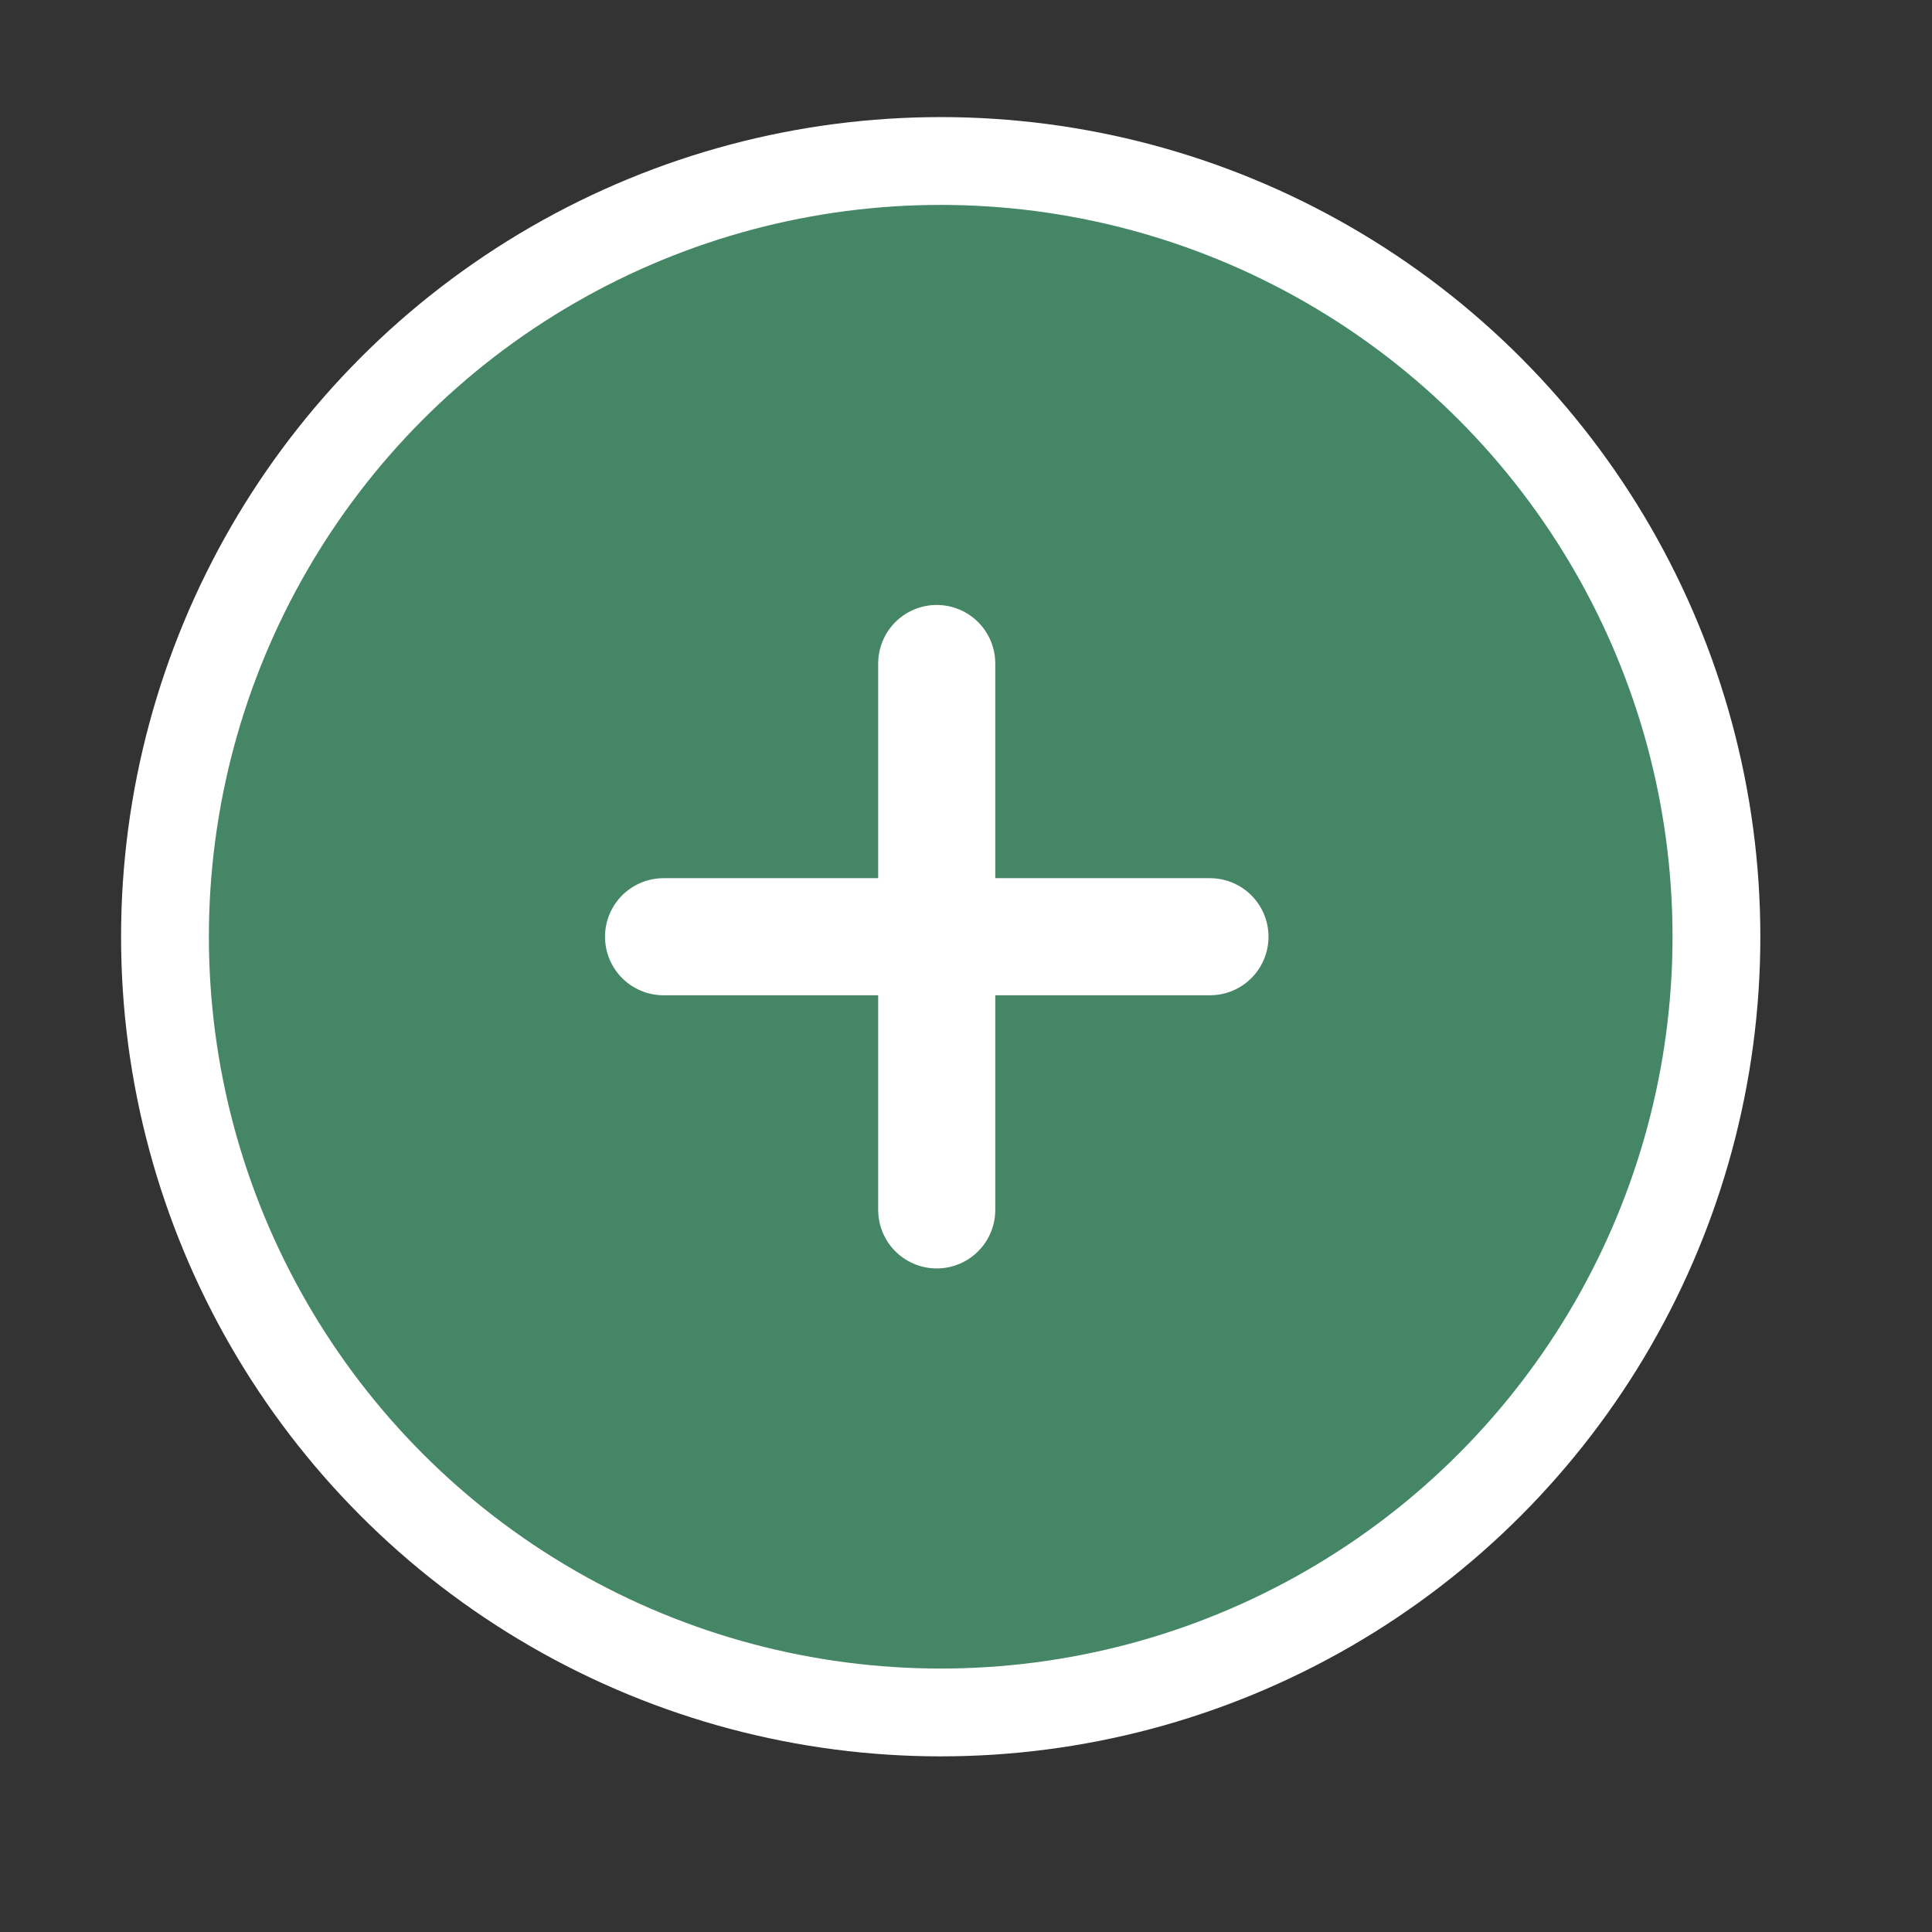 <svg width="33" height="33" viewBox="0 0 33 33" fill="none" xmlns="http://www.w3.org/2000/svg">
<rect x="0" y="0" width="33" height="33" fill="#333333" stroke="none"/>
<circle cx="16.068" cy="16" r="13.25" fill="#448666" stroke="white" stroke-width="1.5"/>
<path d="M16 11.333L16 20.666" stroke="white" stroke-width="2" stroke-linecap="round" stroke-linejoin="round"/>
<path d="M11.334 16L20.667 16" stroke="white" stroke-width="2" stroke-linecap="round" stroke-linejoin="round"/>
</svg>
